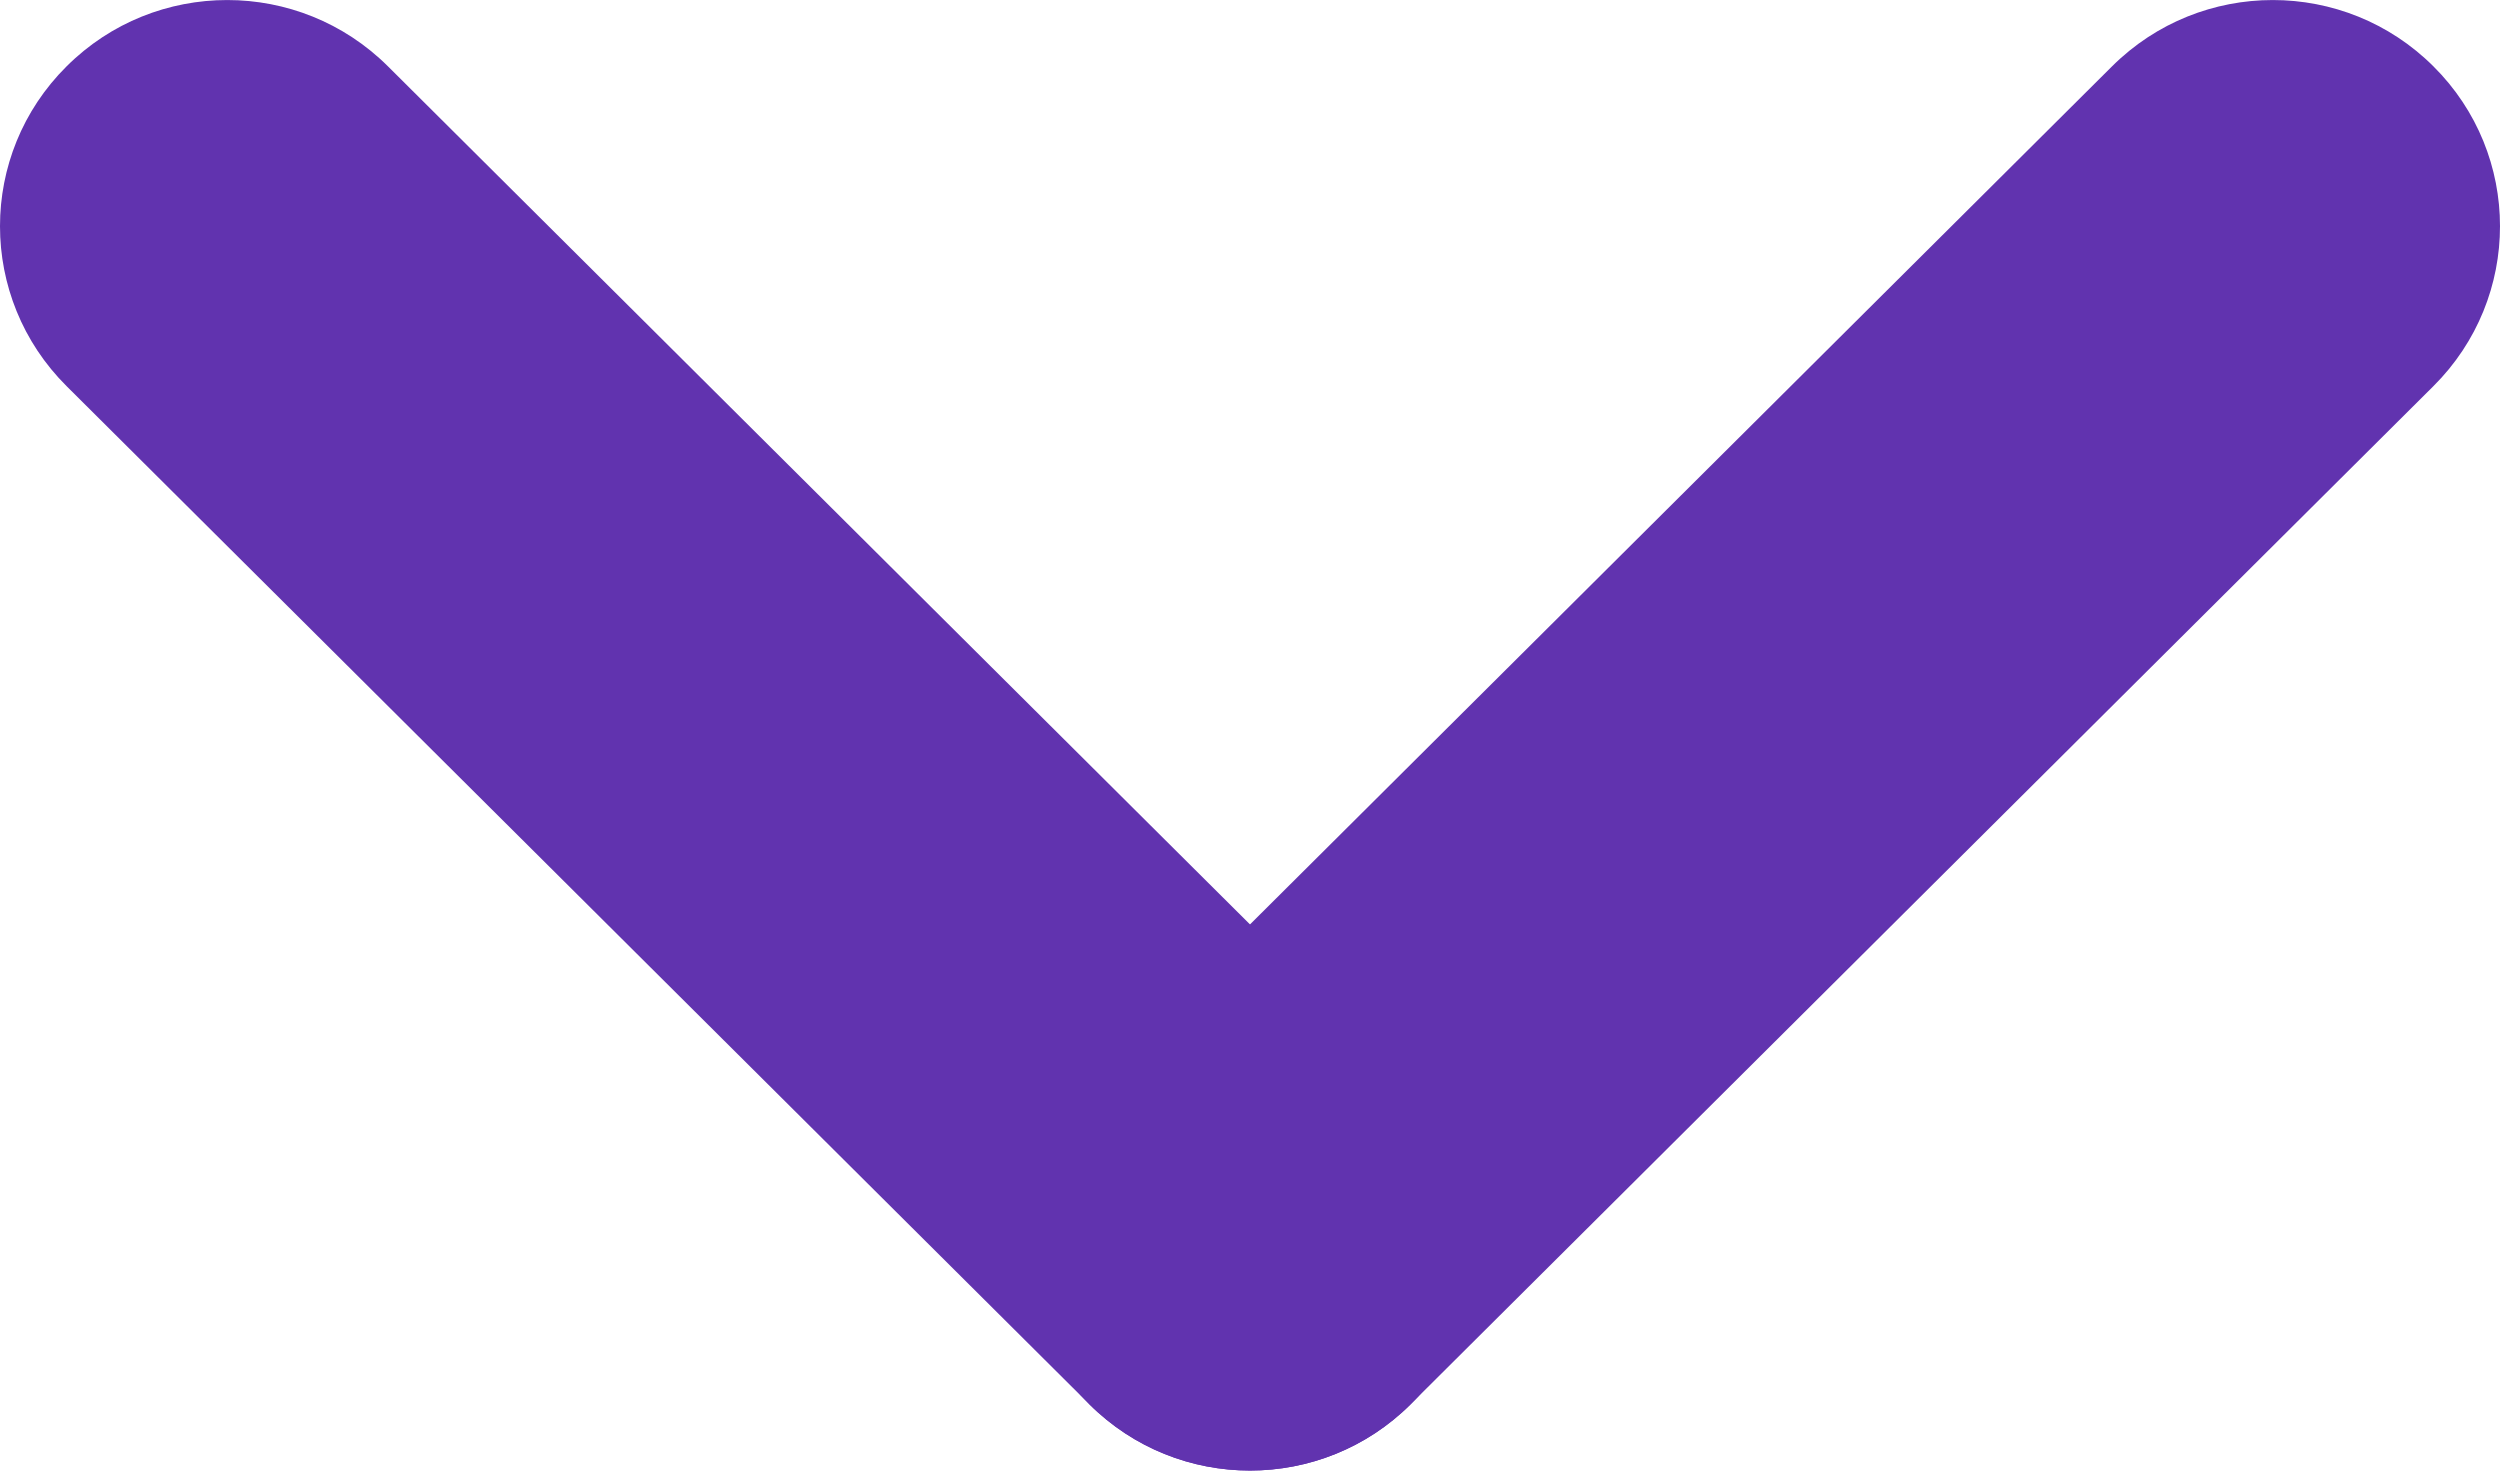 <svg width="17" height="10" viewBox="0 0 17 10" fill="none" xmlns="http://www.w3.org/2000/svg">
<path d="M16.547 2.626C17.151 2.025 17.151 1.051 16.547 0.451C15.944 -0.15 14.966 -0.15 14.362 0.451L7.407 7.374C6.804 7.975 6.804 8.949 7.407 9.549C8.01 10.15 8.989 10.15 9.592 9.549L16.547 2.626Z" fill="#6133AF"/>
<path d="M2.638 0.451C2.034 -0.15 1.056 -0.15 0.453 0.451C-0.151 1.051 -0.151 2.025 0.453 2.626L7.408 9.549C8.011 10.15 8.99 10.15 9.593 9.549C10.196 8.949 10.196 7.975 9.593 7.374L2.638 0.451Z" fill="#6133AF"/>
</svg>

